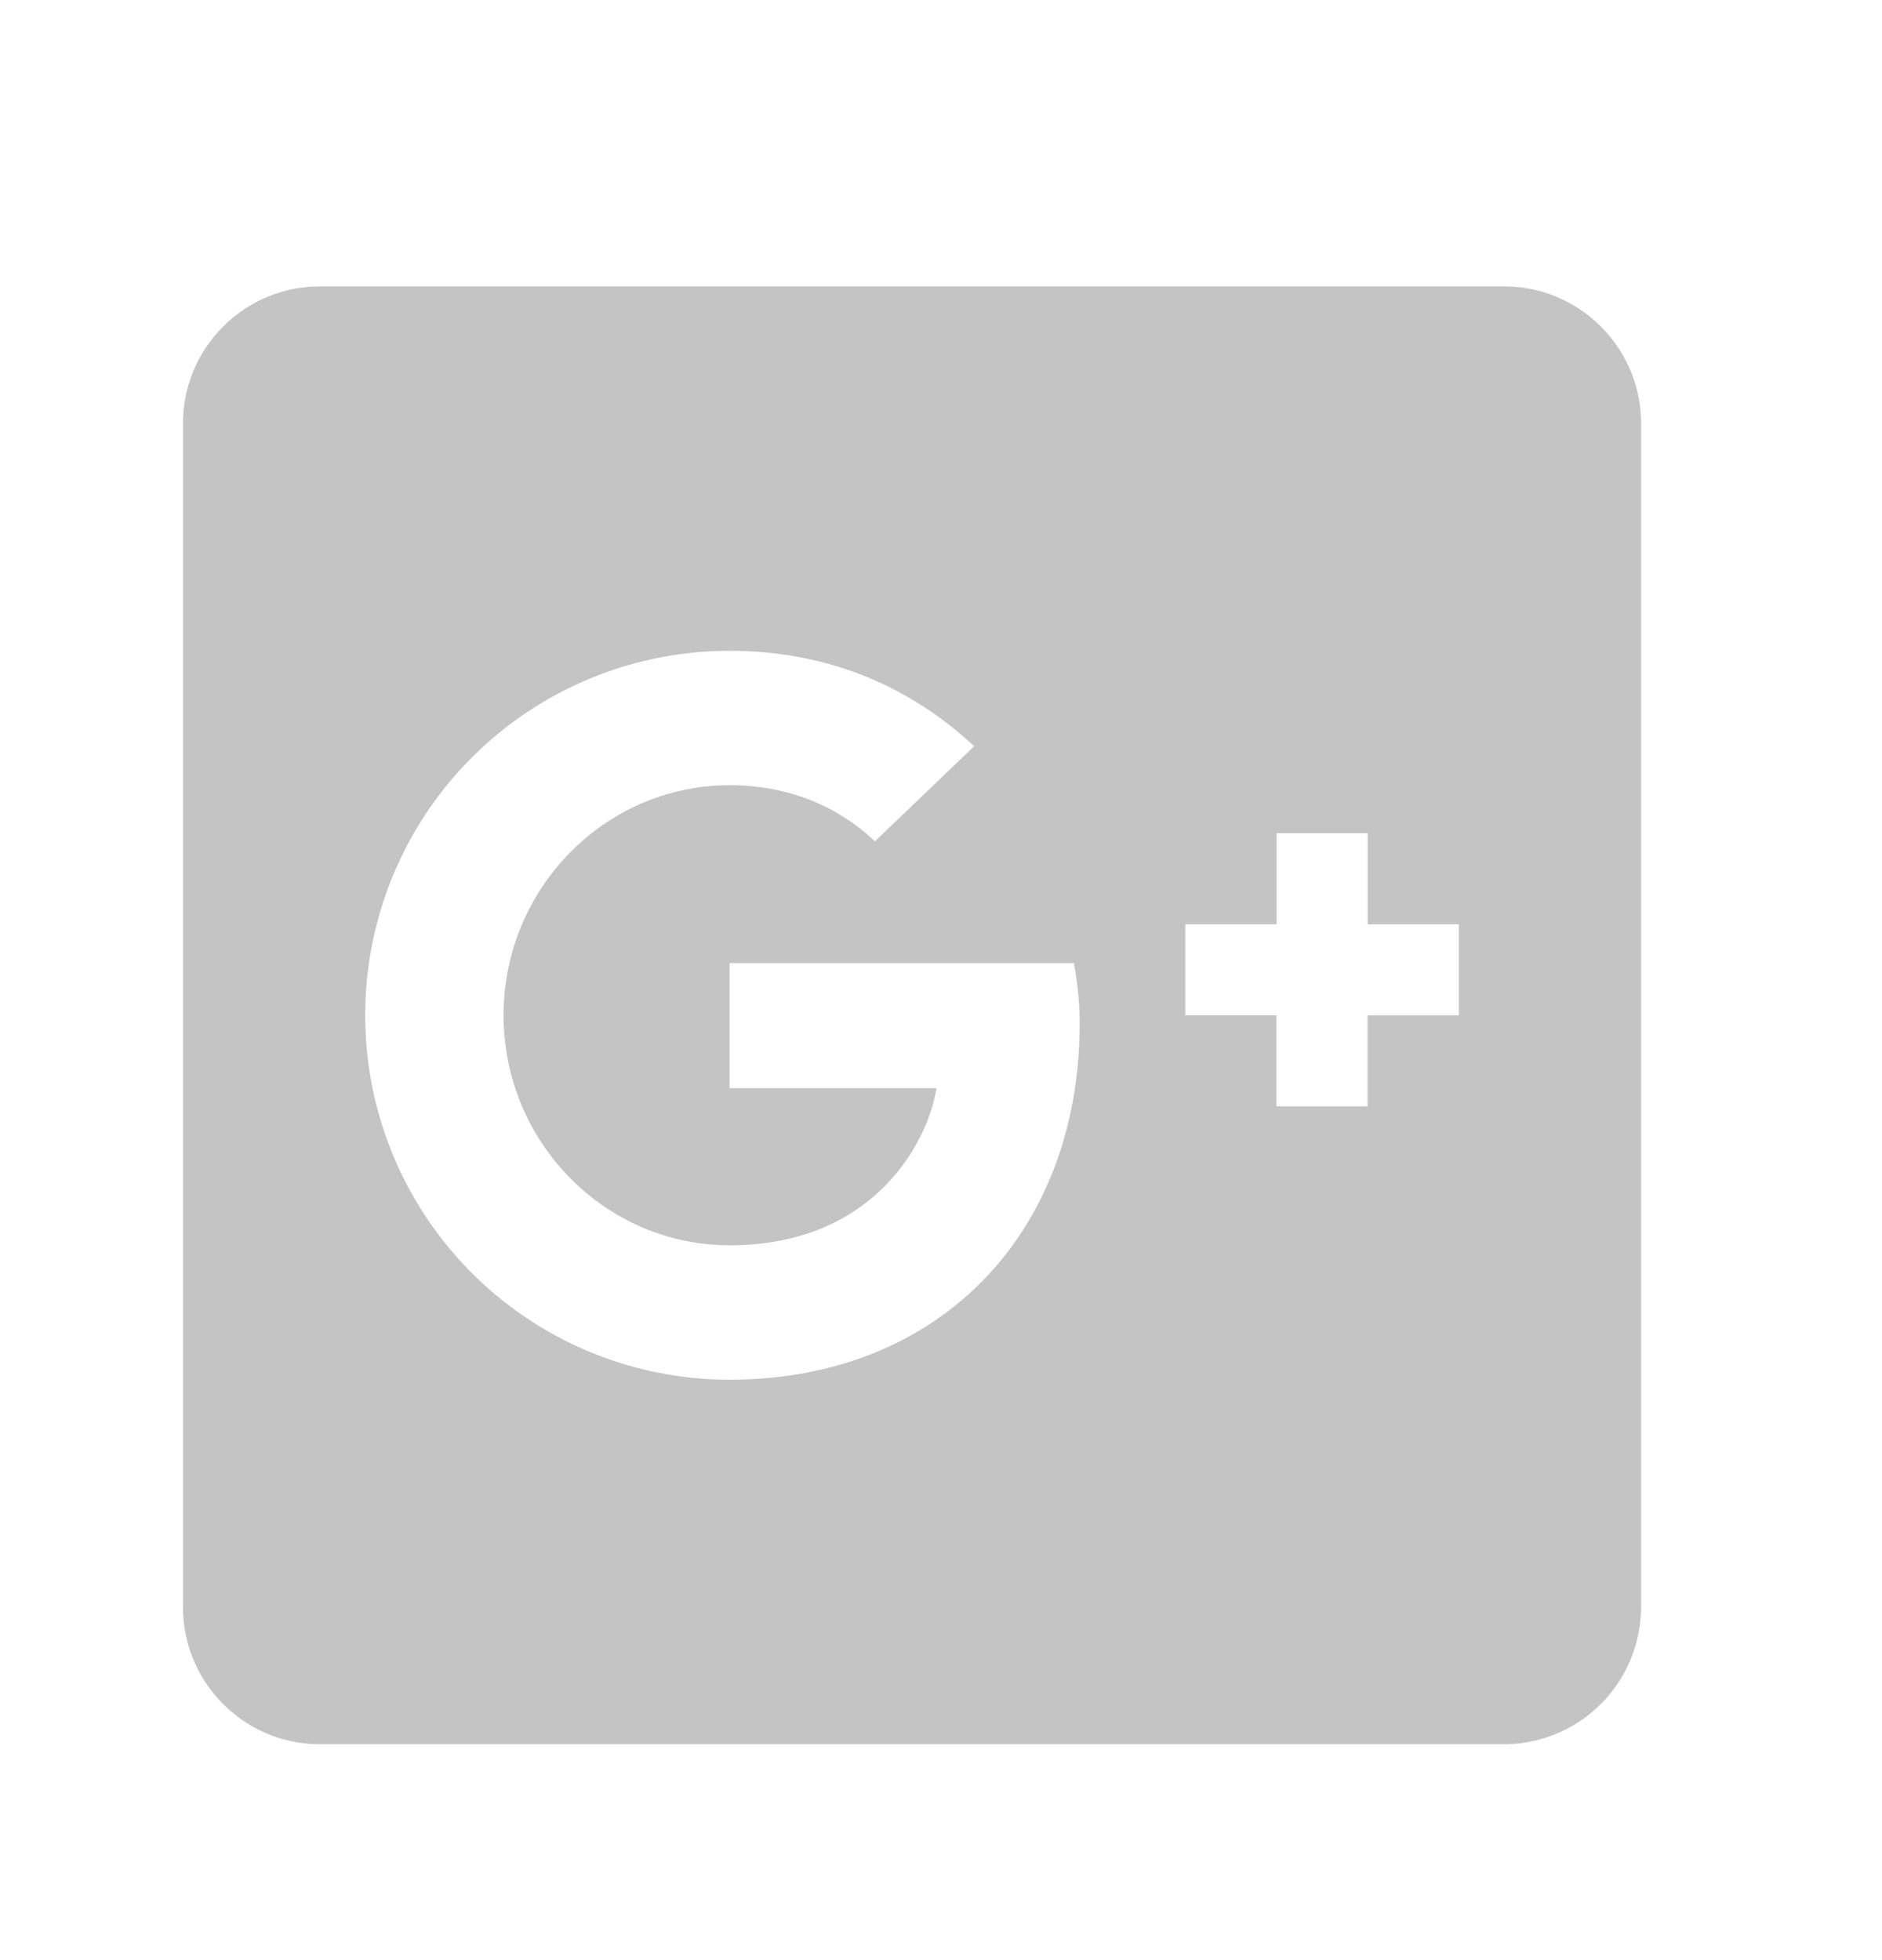 <svg width="24" height="25" viewBox="0 0 24 25" fill="none" xmlns="http://www.w3.org/2000/svg"><path d="M19.184 3.653H4.077c-.959 0-1.743.784-1.743 1.743v15.106c0 .96.784 1.744 1.743 1.744h15.107a1.75 1.75 0 0 0 1.743-1.744V5.396c0-.959-.785-1.743-1.743-1.743zM9.306 17.597a4.643 4.643 0 0 1-4.648-4.648 4.643 4.643 0 0 1 4.648-4.648c1.256 0 2.306.458 3.116 1.217l-1.265 1.213c-.345-.33-.948-.716-1.852-.716-1.587 0-2.883 1.314-2.883 2.934s1.297 2.934 2.883 2.934c1.84 0 2.531-1.32 2.637-2.004H9.305v-1.595h4.39c.04.233.073.465.073.77 0 2.659-1.779 4.543-4.463 4.543h.001zm9.297-4.648H17.44v1.162h-1.162V12.95h-1.162v-1.162h1.163v-1.162h1.162v1.162h1.162v1.162z" fill="#C4C4C4"/></svg>